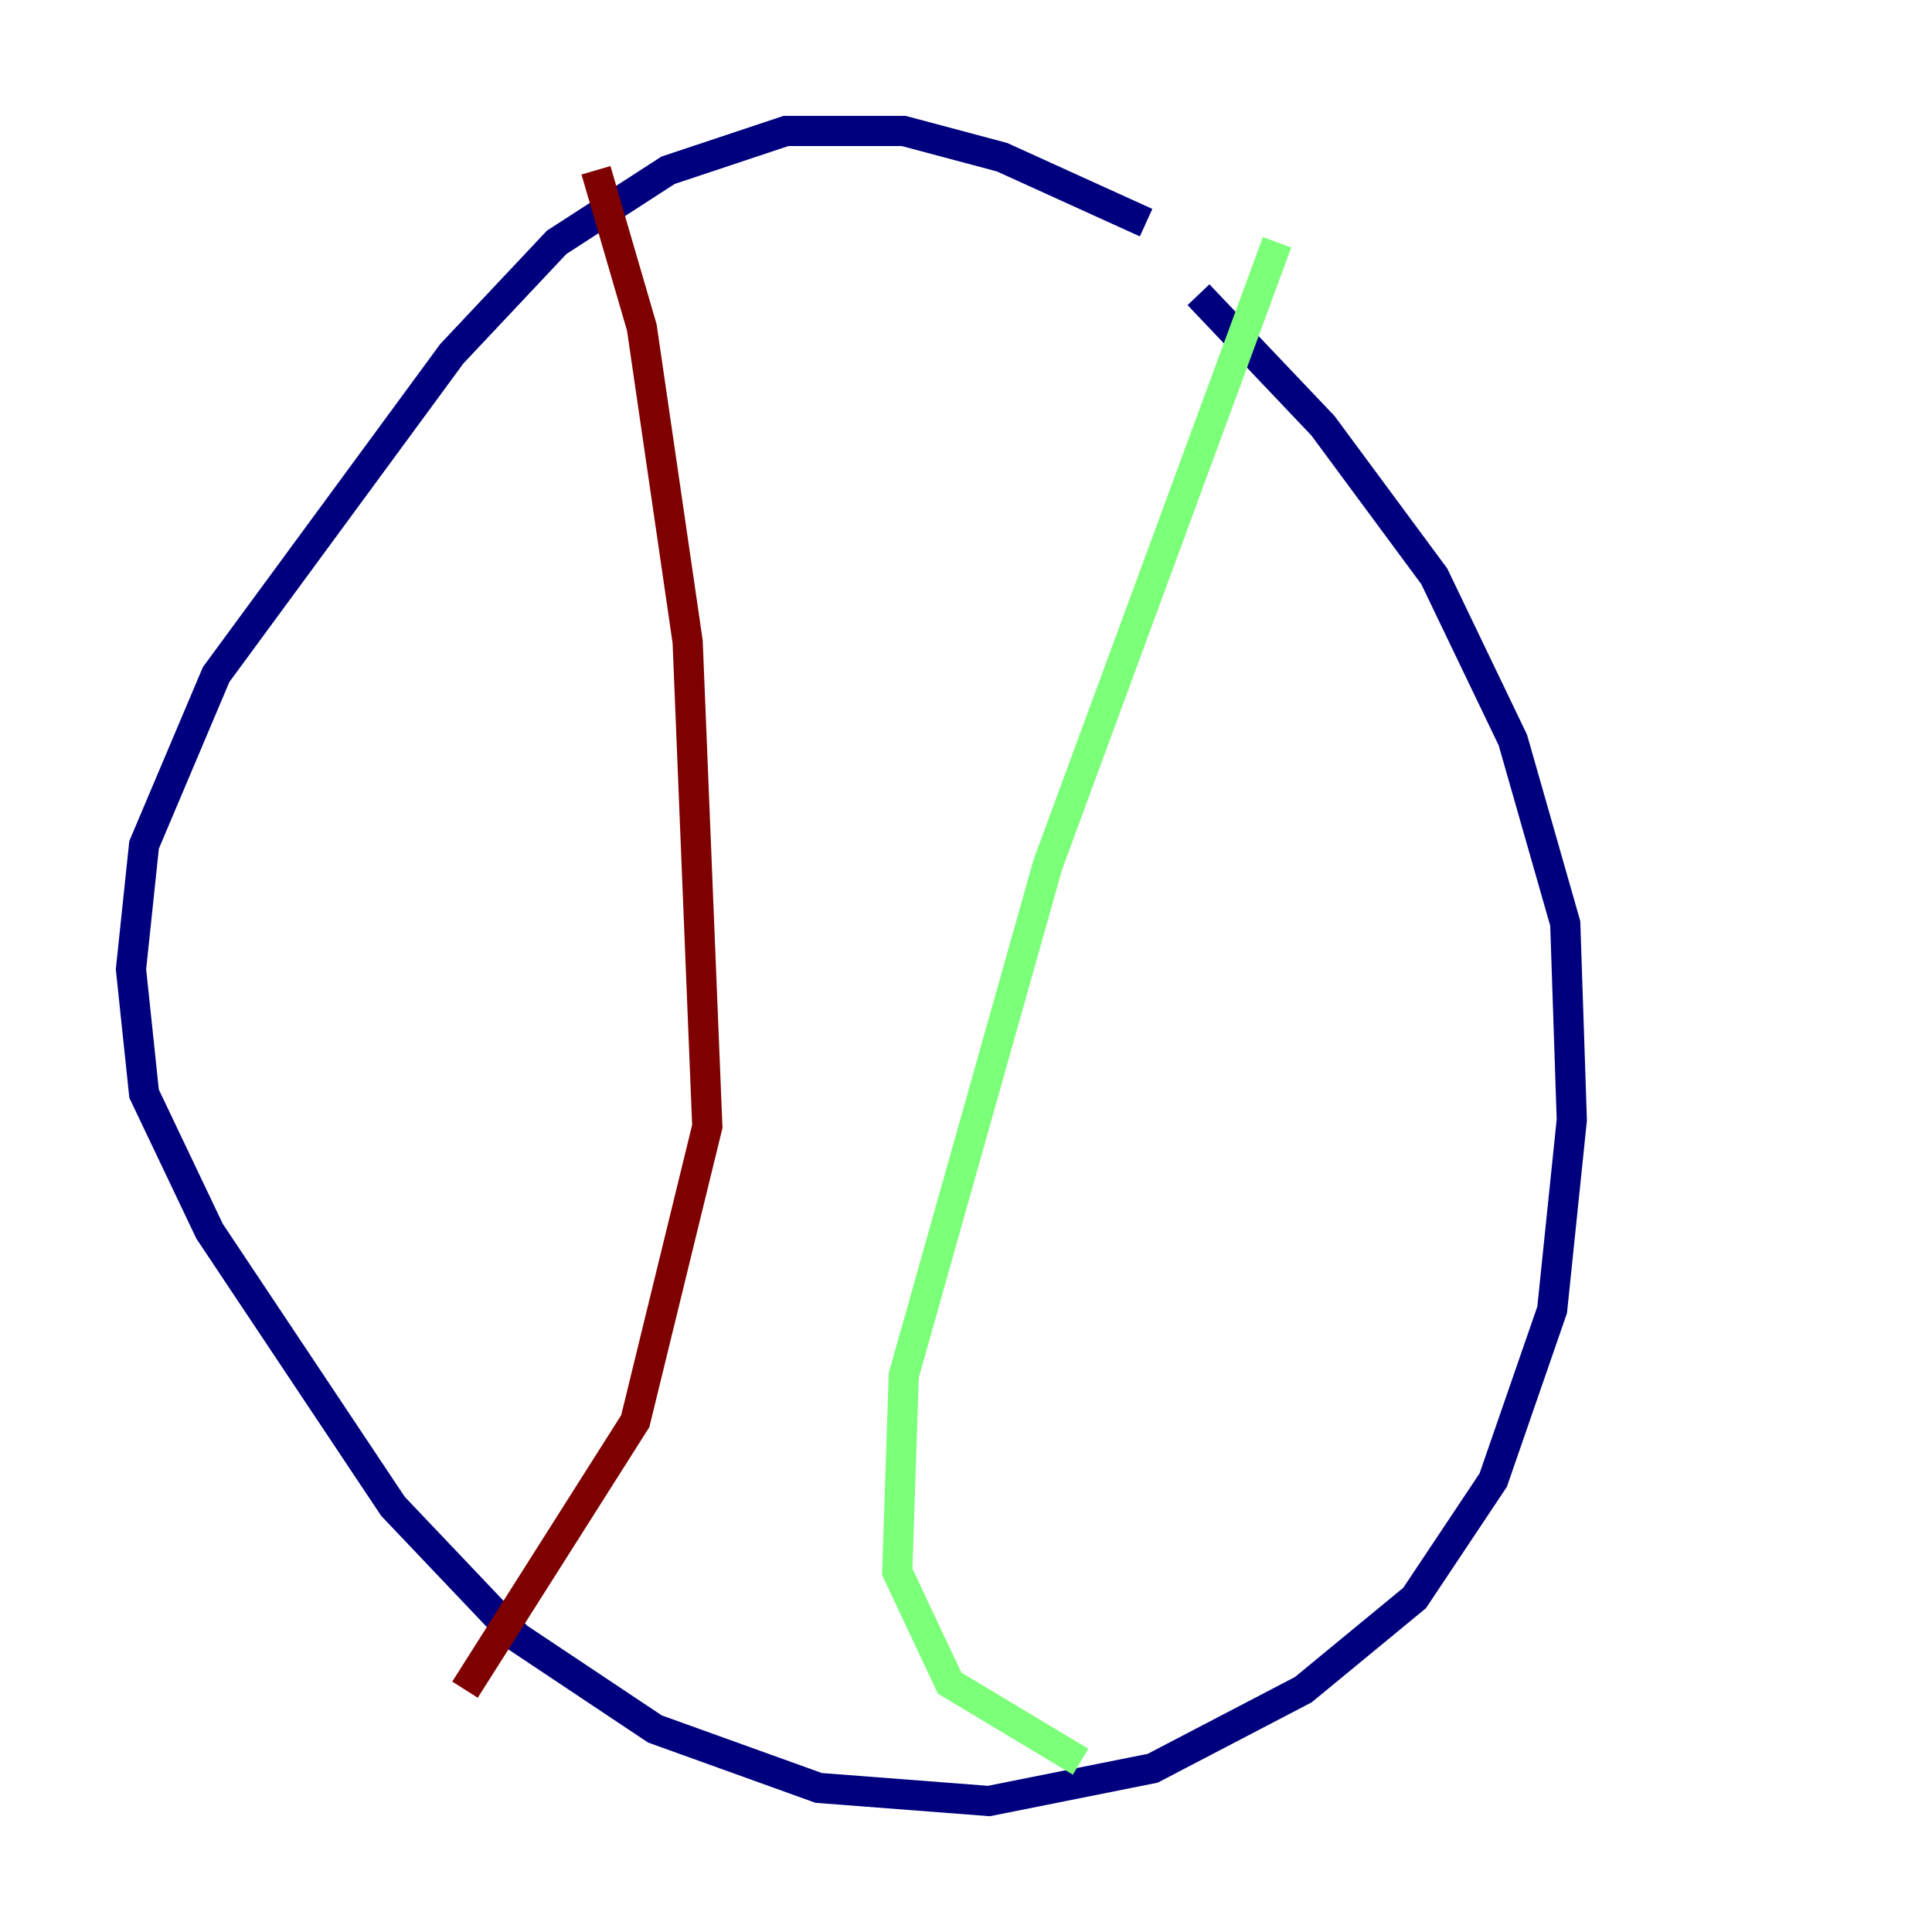 <?xml version="1.0" encoding="utf-8" ?>
<svg baseProfile="tiny" height="128" version="1.2" viewBox="0,0,128,128" width="128" xmlns="http://www.w3.org/2000/svg" xmlns:ev="http://www.w3.org/2001/xml-events" xmlns:xlink="http://www.w3.org/1999/xlink"><defs /><polyline fill="none" points="75.932,14.752 66.386,10.414 59.878,8.678 52.068,8.678 44.258,11.281 36.881,16.054 29.939,23.43 14.319,44.691 9.546,55.973 8.678,64.217 9.546,72.461 13.885,81.573 26.034,99.797 34.278,108.475 43.39,114.549 54.237,118.454 65.519,119.322 76.366,117.153 86.346,111.946 93.722,105.871 98.929,98.061 102.834,86.78 104.136,74.197 103.702,61.18 100.231,49.031 95.024,38.183 87.647,28.203 79.403,19.525" stroke="#00007f" stroke-width="2" /><polyline fill="none" points="84.61,16.054 69.424,57.275 59.878,91.119 59.444,104.136 62.915,111.512 71.593,116.719" stroke="#7cff79" stroke-width="2" /><polyline fill="none" points="39.485,11.281 42.522,21.695 45.559,42.522 46.861,74.63 42.088,94.156 30.807,111.946" stroke="#7f0000" stroke-width="2" /></svg>